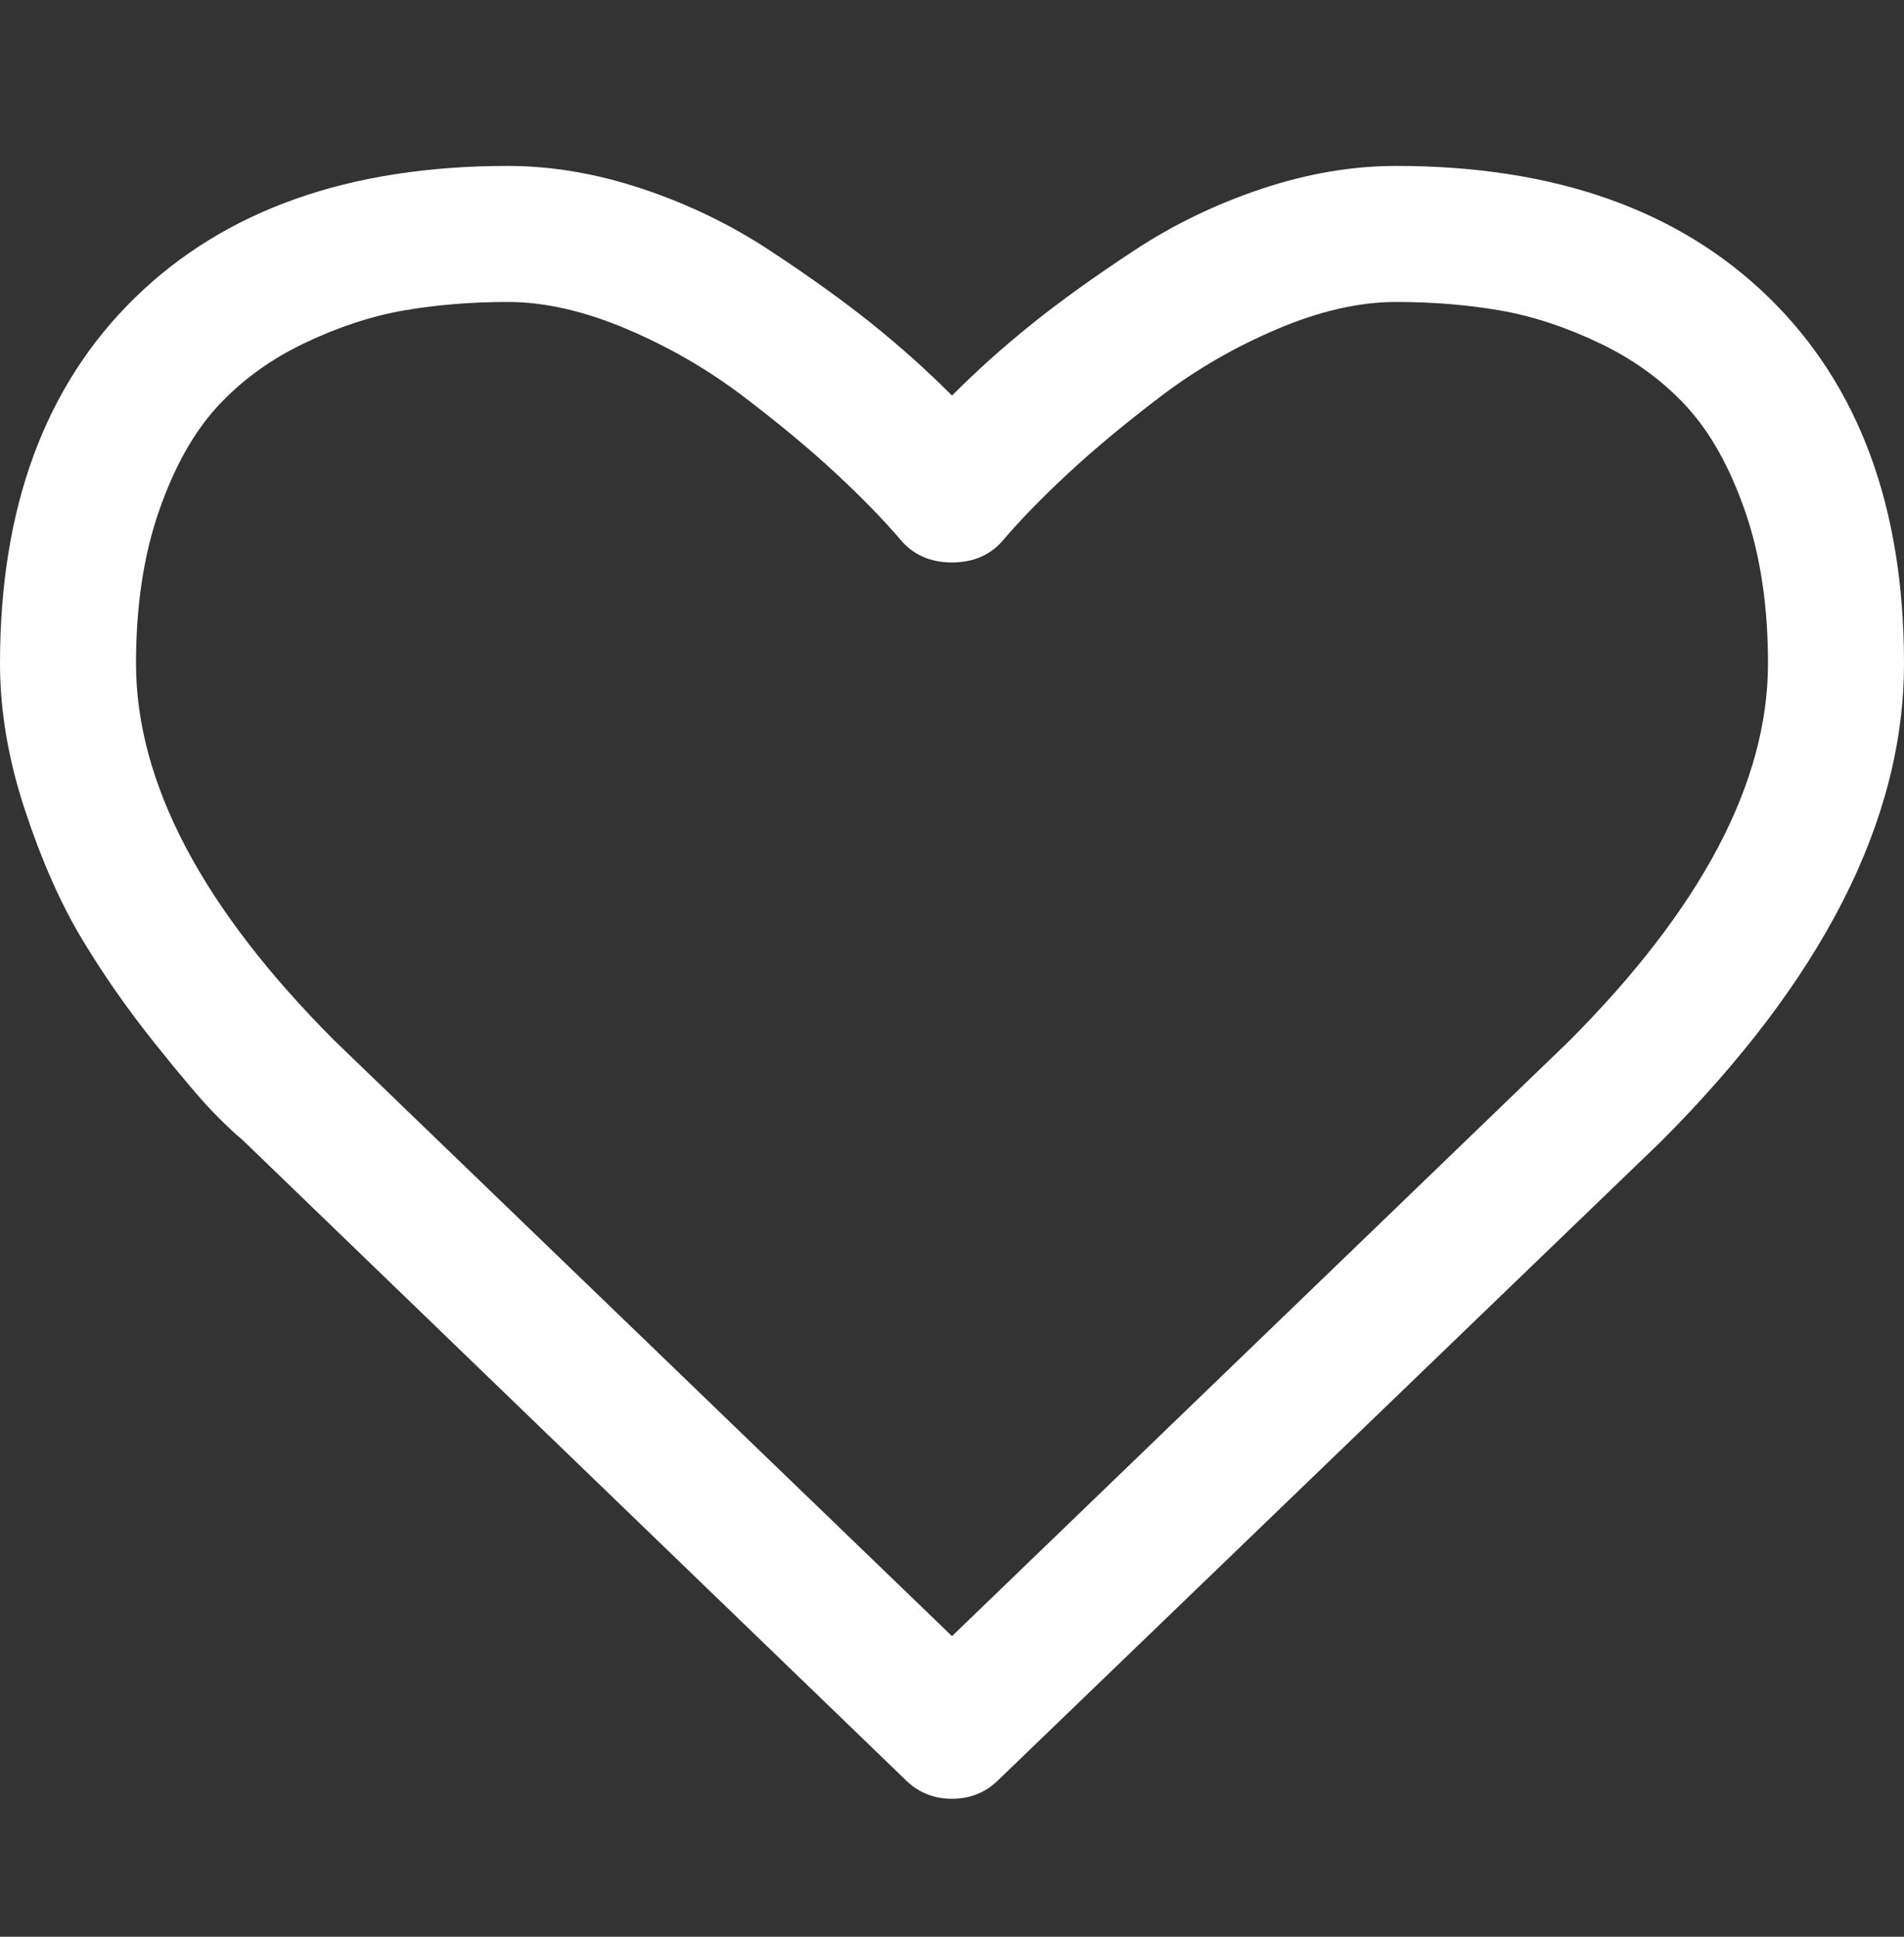 <svg width="60" height="61" viewBox="0 0 60 61" fill="none" xmlns="http://www.w3.org/2000/svg">
<rect x="0" y="0" width="60" height="61" fill="#333333" stroke="none"/>
<g clip-path="url(#clip0_2301_33)">
<path d="M55.714 20.895C55.714 19.087 55.474 17.491 54.994 16.107C54.514 14.723 53.901 13.624 53.153 12.809C52.405 11.995 51.495 11.331 50.424 10.817C49.353 10.304 48.304 9.958 47.277 9.779C46.25 9.601 45.156 9.511 43.995 9.511C42.835 9.511 41.585 9.796 40.245 10.365C38.906 10.934 37.673 11.649 36.546 12.508C35.419 13.367 34.453 14.171 33.65 14.919C32.846 15.667 32.176 16.353 31.641 16.978C31.239 17.469 30.692 17.715 30 17.715C29.308 17.715 28.761 17.469 28.359 16.978C27.824 16.353 27.154 15.667 26.35 14.919C25.547 14.171 24.581 13.367 23.454 12.508C22.327 11.649 21.094 10.934 19.755 10.365C18.415 9.796 17.165 9.511 16.005 9.511C14.844 9.511 13.75 9.601 12.723 9.779C11.696 9.958 10.647 10.304 9.576 10.817C8.504 11.331 7.595 11.995 6.847 12.809C6.099 13.624 5.485 14.723 5.006 16.107C4.526 17.491 4.286 19.087 4.286 20.895C4.286 24.645 6.373 28.607 10.547 32.782L30 51.532L49.42 32.815C53.616 28.619 55.714 24.645 55.714 20.895ZM60 20.895C60 25.828 57.444 30.851 52.333 35.962L31.473 56.052C31.071 56.453 30.58 56.654 30 56.654C29.42 56.654 28.929 56.453 28.527 56.052L7.634 35.895C7.411 35.717 7.104 35.427 6.713 35.025C6.323 34.623 5.703 33.892 4.855 32.832C4.007 31.771 3.248 30.683 2.578 29.567C1.908 28.451 1.311 27.101 0.787 25.516C0.262 23.931 0 22.391 0 20.895C0 15.985 1.417 12.145 4.252 9.378C7.087 6.61 11.005 5.226 16.005 5.226C17.388 5.226 18.8 5.466 20.24 5.946C21.68 6.426 23.019 7.073 24.258 7.888C25.497 8.702 26.562 9.467 27.455 10.181C28.348 10.895 29.196 11.654 30 12.458C30.804 11.654 31.652 10.895 32.545 10.181C33.438 9.467 34.503 8.702 35.742 7.888C36.981 7.073 38.32 6.426 39.76 5.946C41.2 5.466 42.612 5.226 43.995 5.226C48.995 5.226 52.913 6.61 55.748 9.378C58.583 12.145 60 15.985 60 20.895Z" fill="white"/>
</g>
<defs>
<clipPath id="clip0_2301_33">
<rect width="60" height="60" fill="white" transform="matrix(1 0 0 -1 0 60.94)"/>
</clipPath>
</defs>
</svg>
